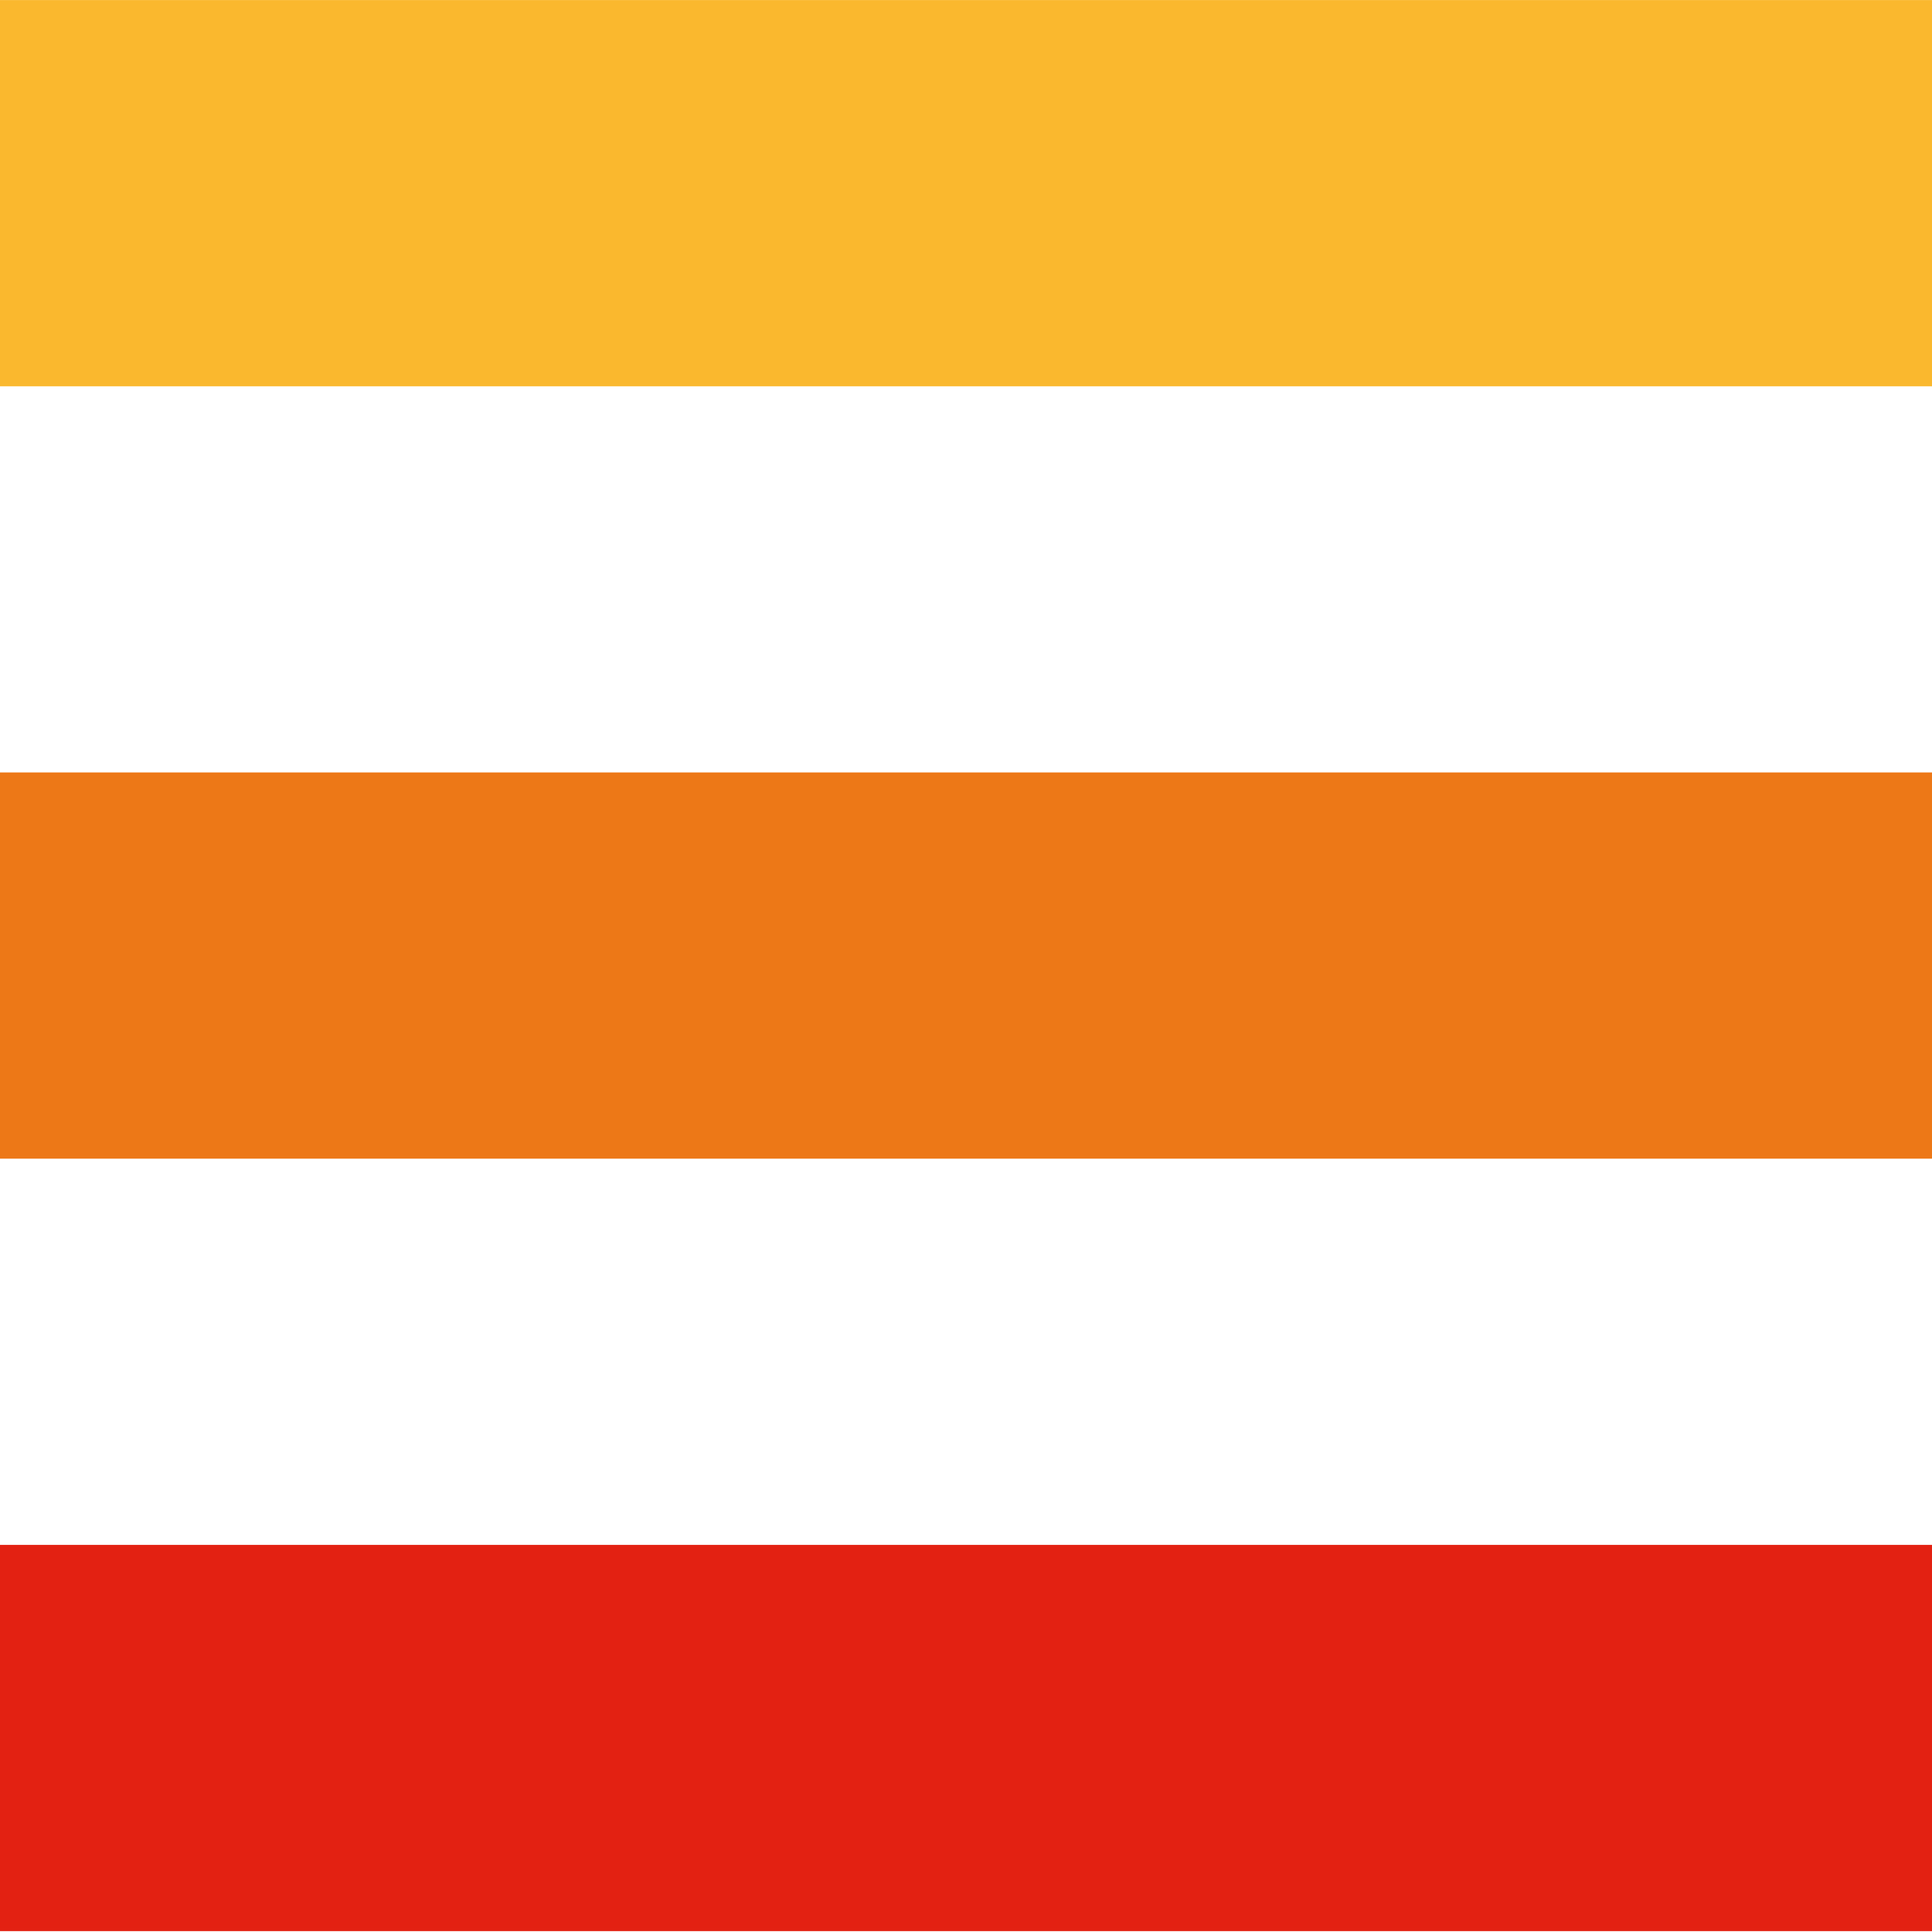 <svg width="33" height="33" viewBox="0 0 33 33" fill="none" xmlns="http://www.w3.org/2000/svg">
<path d="M33.435 0.001H0V6.598H33.435V0.001Z" fill="#FAB82E"/>
<path d="M33.435 13.194H0V19.791H33.435V13.194Z" fill="#ED7817"/>
<path d="M33.435 26.388H0V32.985H33.435V26.388Z" fill="#E32112"/>
</svg>